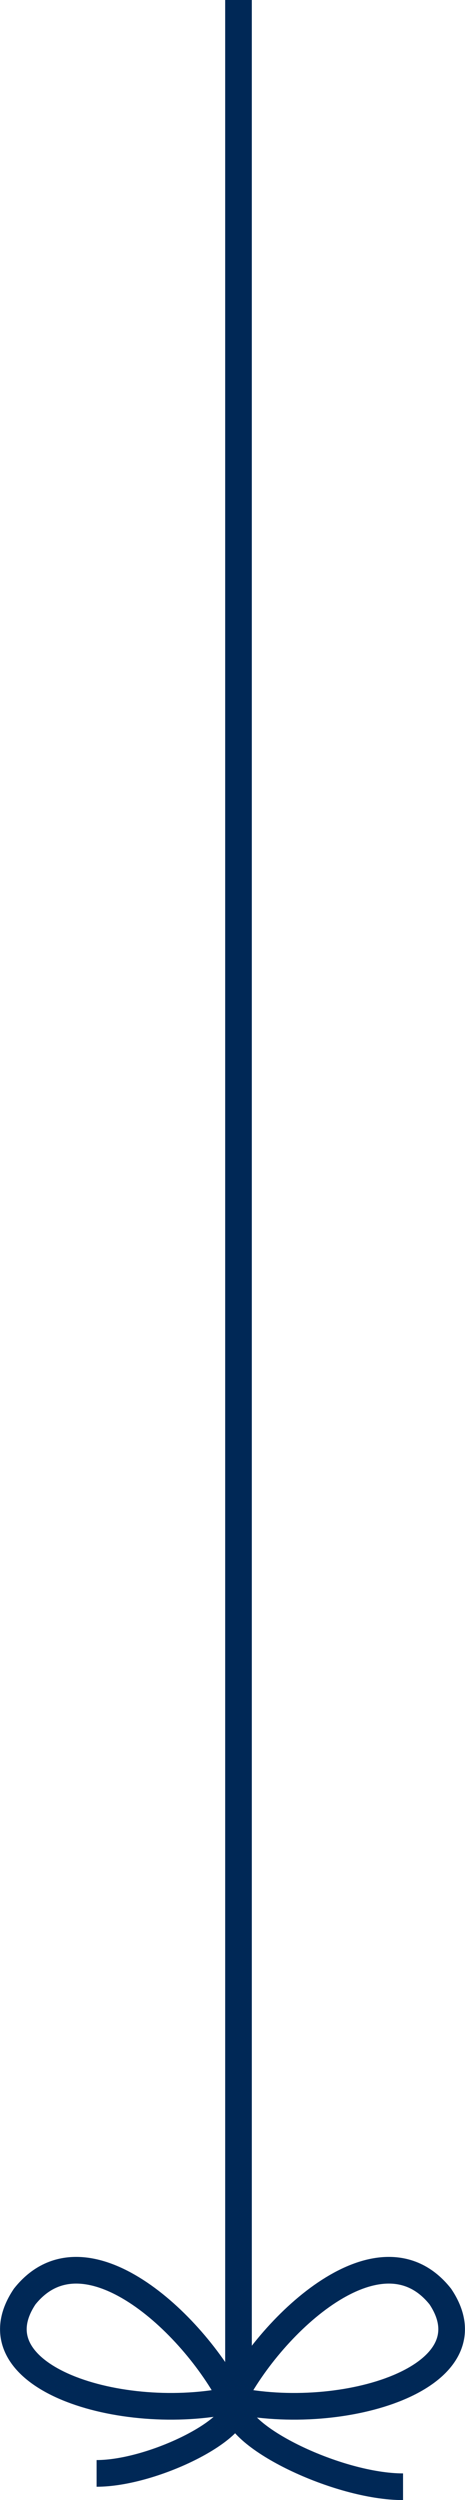 <?xml version="1.0" encoding="utf-8"?>
<!-- Generator: Adobe Illustrator 19.1.1, SVG Export Plug-In . SVG Version: 6.00 Build 0)  -->
<svg version="1.1" id="Layer_1" xmlns="http://www.w3.org/2000/svg" xmlns:xlink="http://www.w3.org/1999/xlink" x="0px" y="0px"
	 viewBox="0 0 69.8 374.7" style="enable-background:new 0 0 69.8 374.7;" xml:space="preserve">
<style type="text/css">
	.st0{fill:none;stroke:#002856;stroke-width:4;stroke-miterlimit:10;}
</style>
<g>
	<line class="st0" x1="35.8" y1="362.6" x2="35.8" y2="0"/>
	<path class="st0" d="M34.9,359.7c-16.6,3.6-39.3-3.4-31.2-15.5C12.6,333,28.9,348,34.9,359.7z"/>
	<path class="st0" d="M34.9,359.7c16.6,3.6,39.3-3.4,31.2-15.5C57.2,333,40.9,348,34.9,359.7z"/>
	<path class="st0" d="M35.4,360.6c0,3.9-12.8,10.1-20.9,10.1"/>
	<path class="st0" d="M35.4,360.6c0,4.7,15.4,12.1,25.1,12.1"/>
</g>
</svg>
